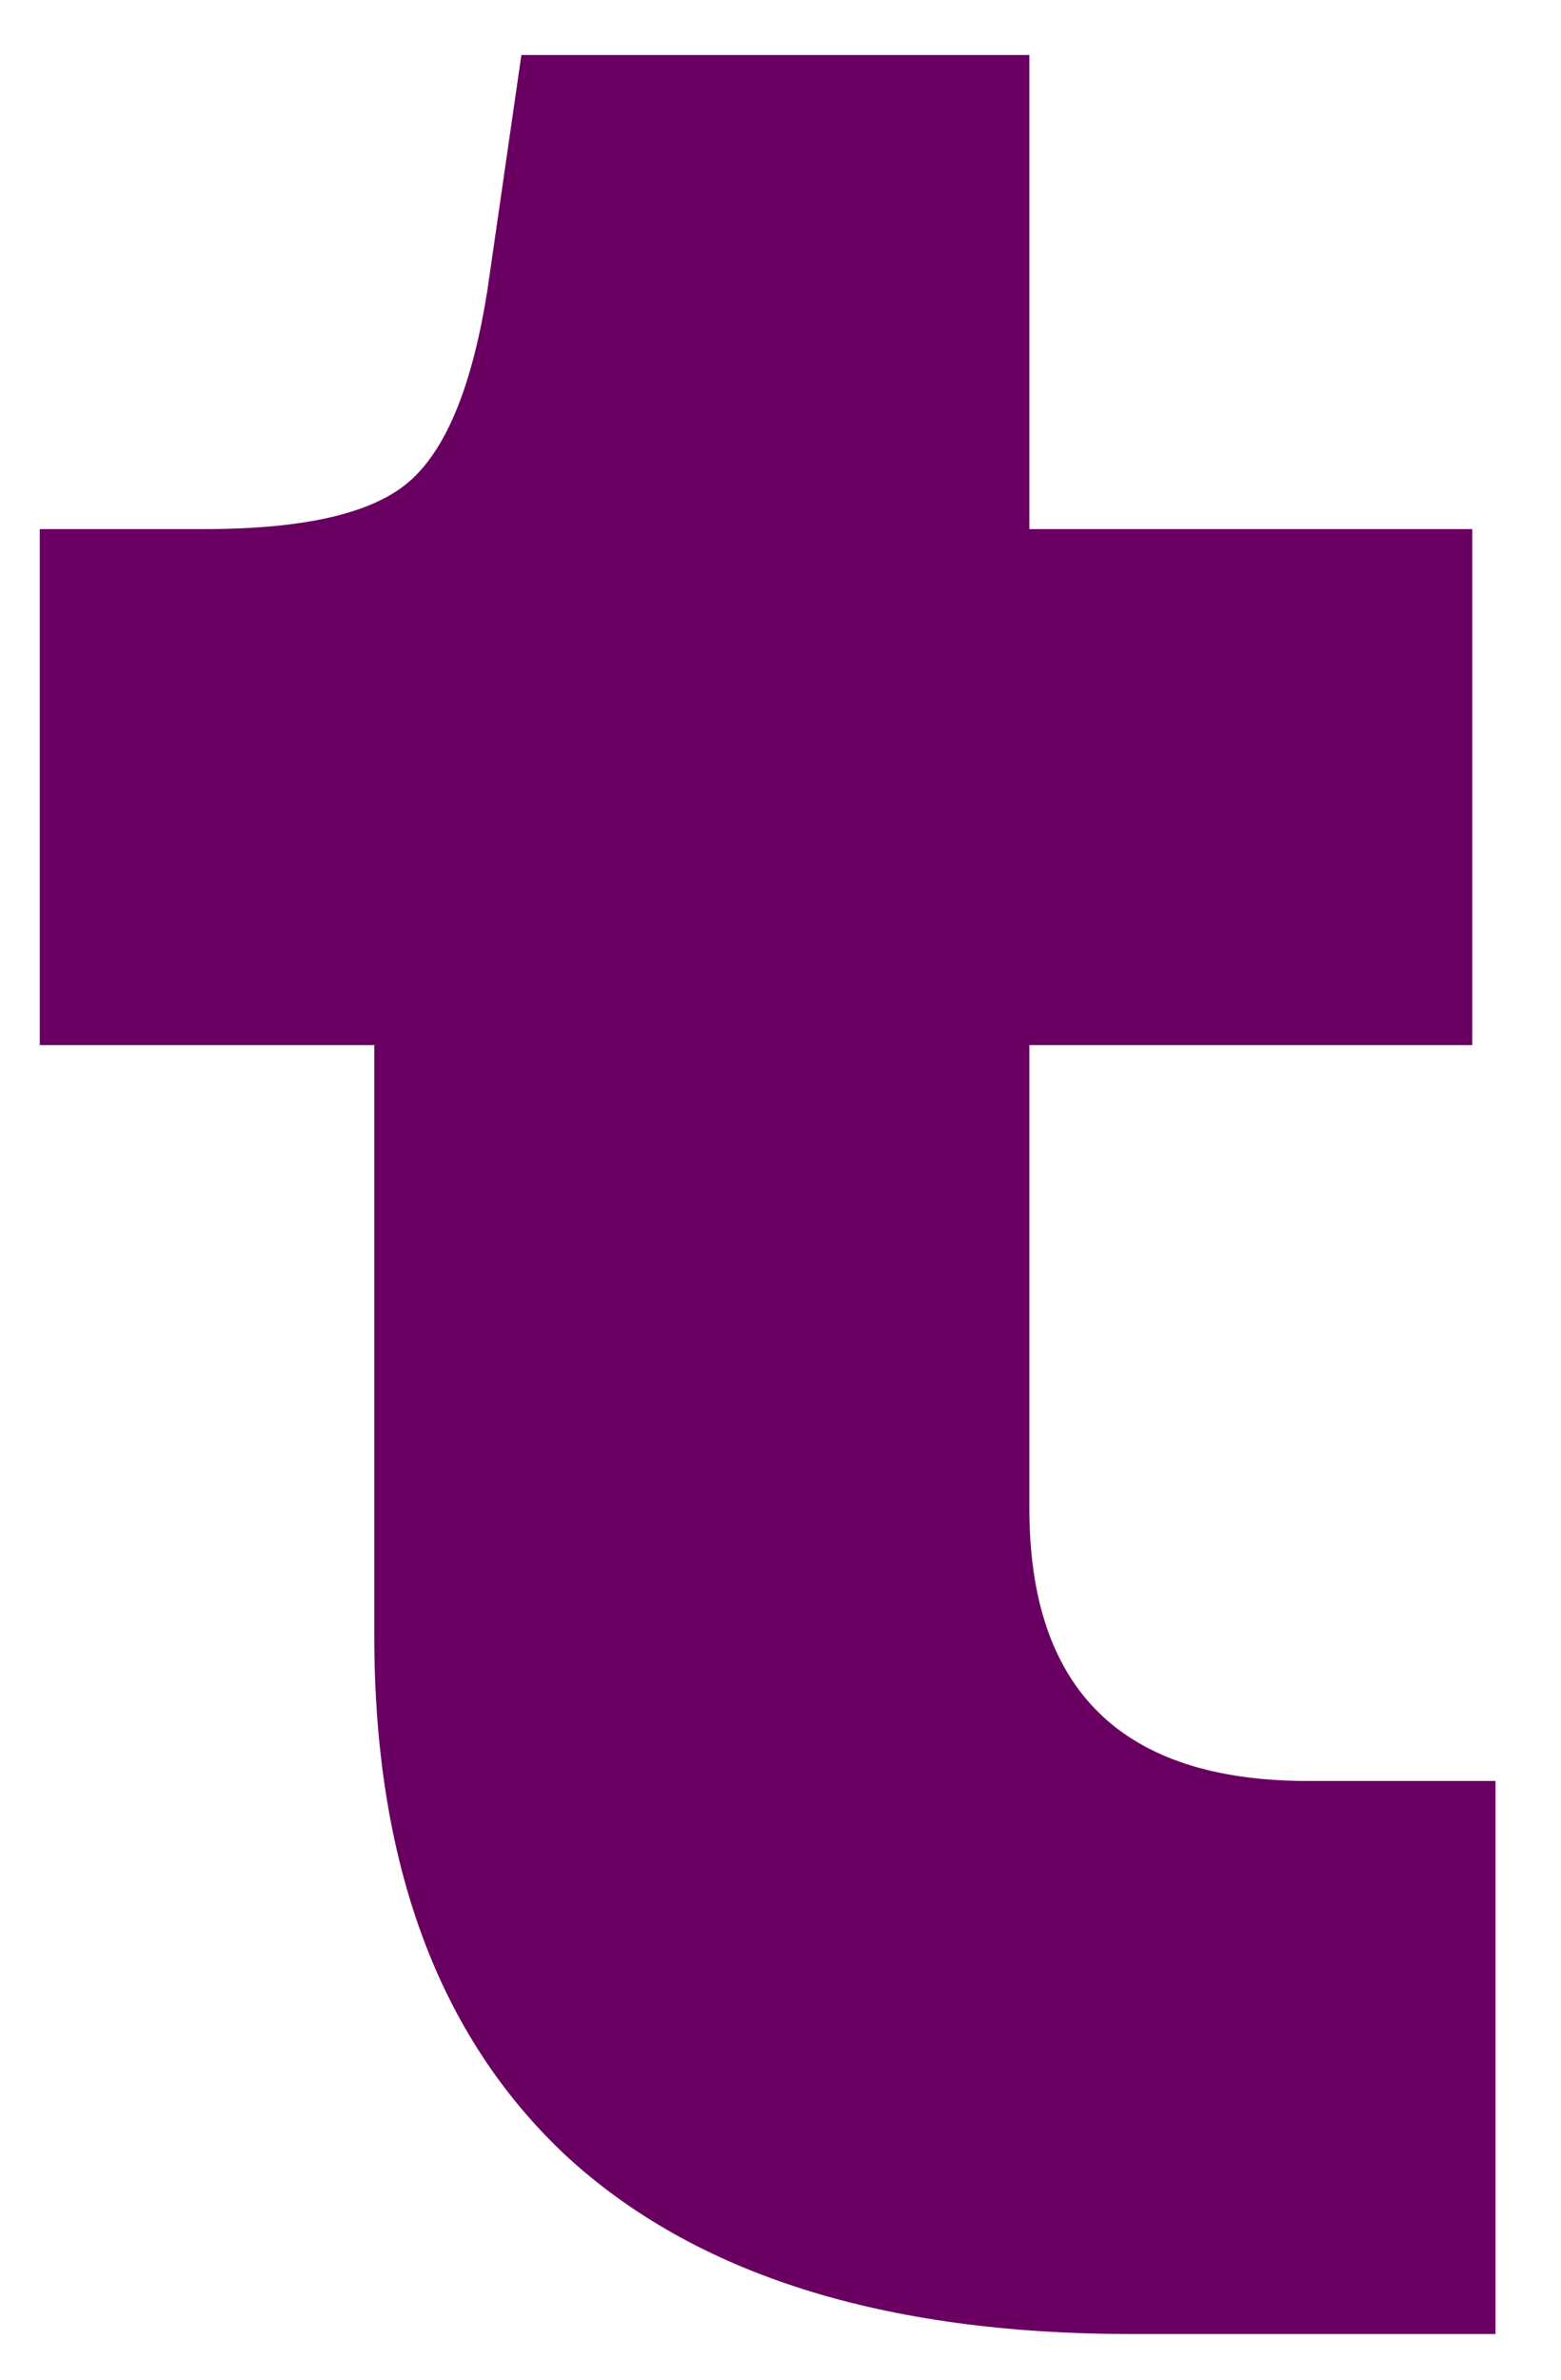 <svg width="21" height="32" viewBox="0 0 21 32" fill="none" xmlns="http://www.w3.org/2000/svg">
<path d="M15.223 31.386C11.889 31.386 9.353 30.589 7.618 28.991C5.895 27.381 5.035 25.048 5.035 21.991V14.053H0.535V7.115H2.743C4.118 7.115 5.046 6.897 5.535 6.449C6.02 6.006 6.358 5.157 6.556 3.907L7.014 0.74H13.848V7.115H19.806V14.053H13.848V20.282C13.848 22.73 15.098 23.949 17.598 23.949H20.119V31.386H15.223Z" fill="#690061"/>
</svg>
